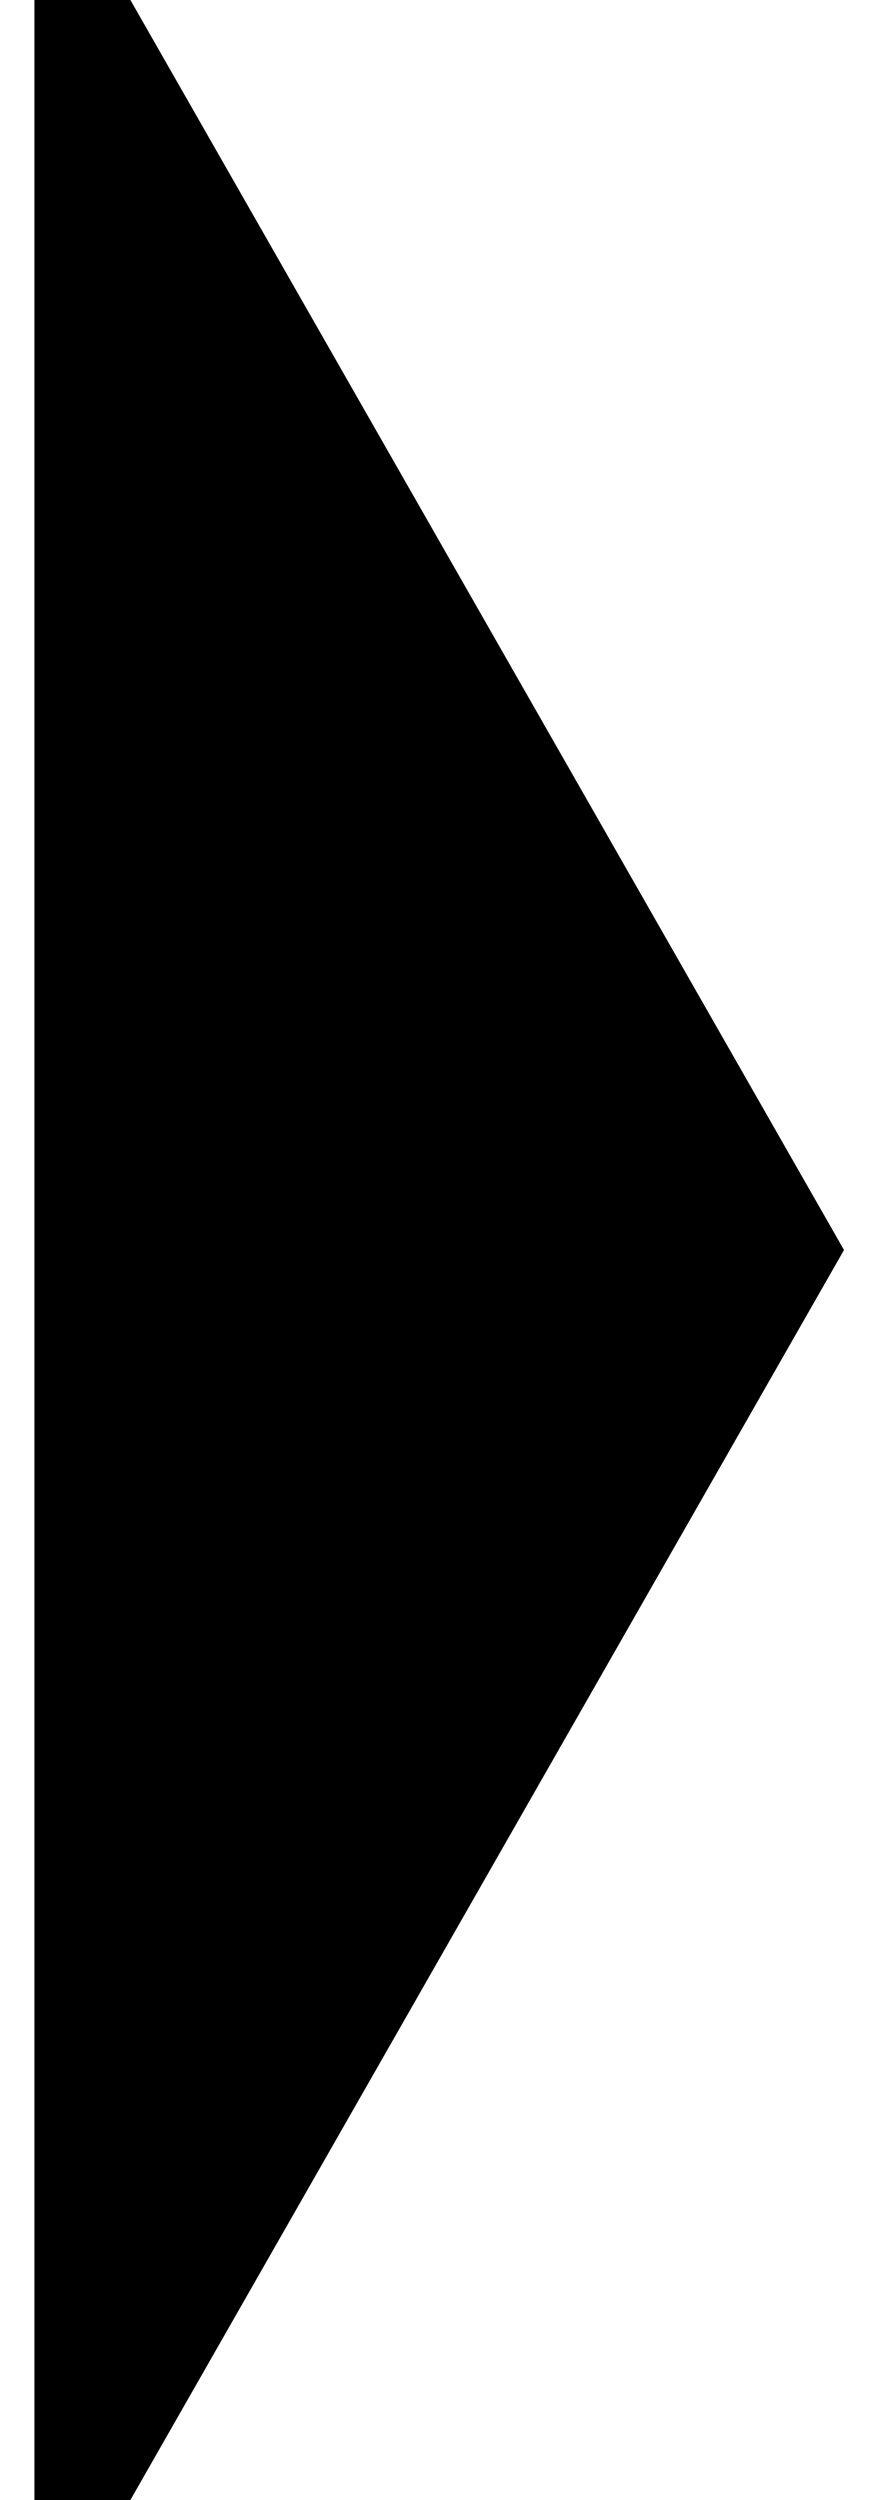 <?xml version="1.0" encoding="UTF-8"?>
<svg width="10px" height="28px" viewBox="0 0 10 28" version="1.1" xmlns="http://www.w3.org/2000/svg" xmlns:xlink="http://www.w3.org/1999/xlink">
    <title>Stroke 3 Copy</title>
    <g id="---↳-Mobile-Home-/-Nav" stroke="none" stroke-width="1" fill="none" fill-rule="evenodd">
        <g id="Mobile-/-Nav-2" transform="translate(-302, -456)" fill="#000000" stroke="#000000">
            <g id="Group-5-Copy-2" transform="translate(286, 297)">
                <polygon id="Stroke-3-Copy" points="16.886 159 24.886 173 16.886 187"></polygon>
            </g>
        </g>
    </g>
</svg>